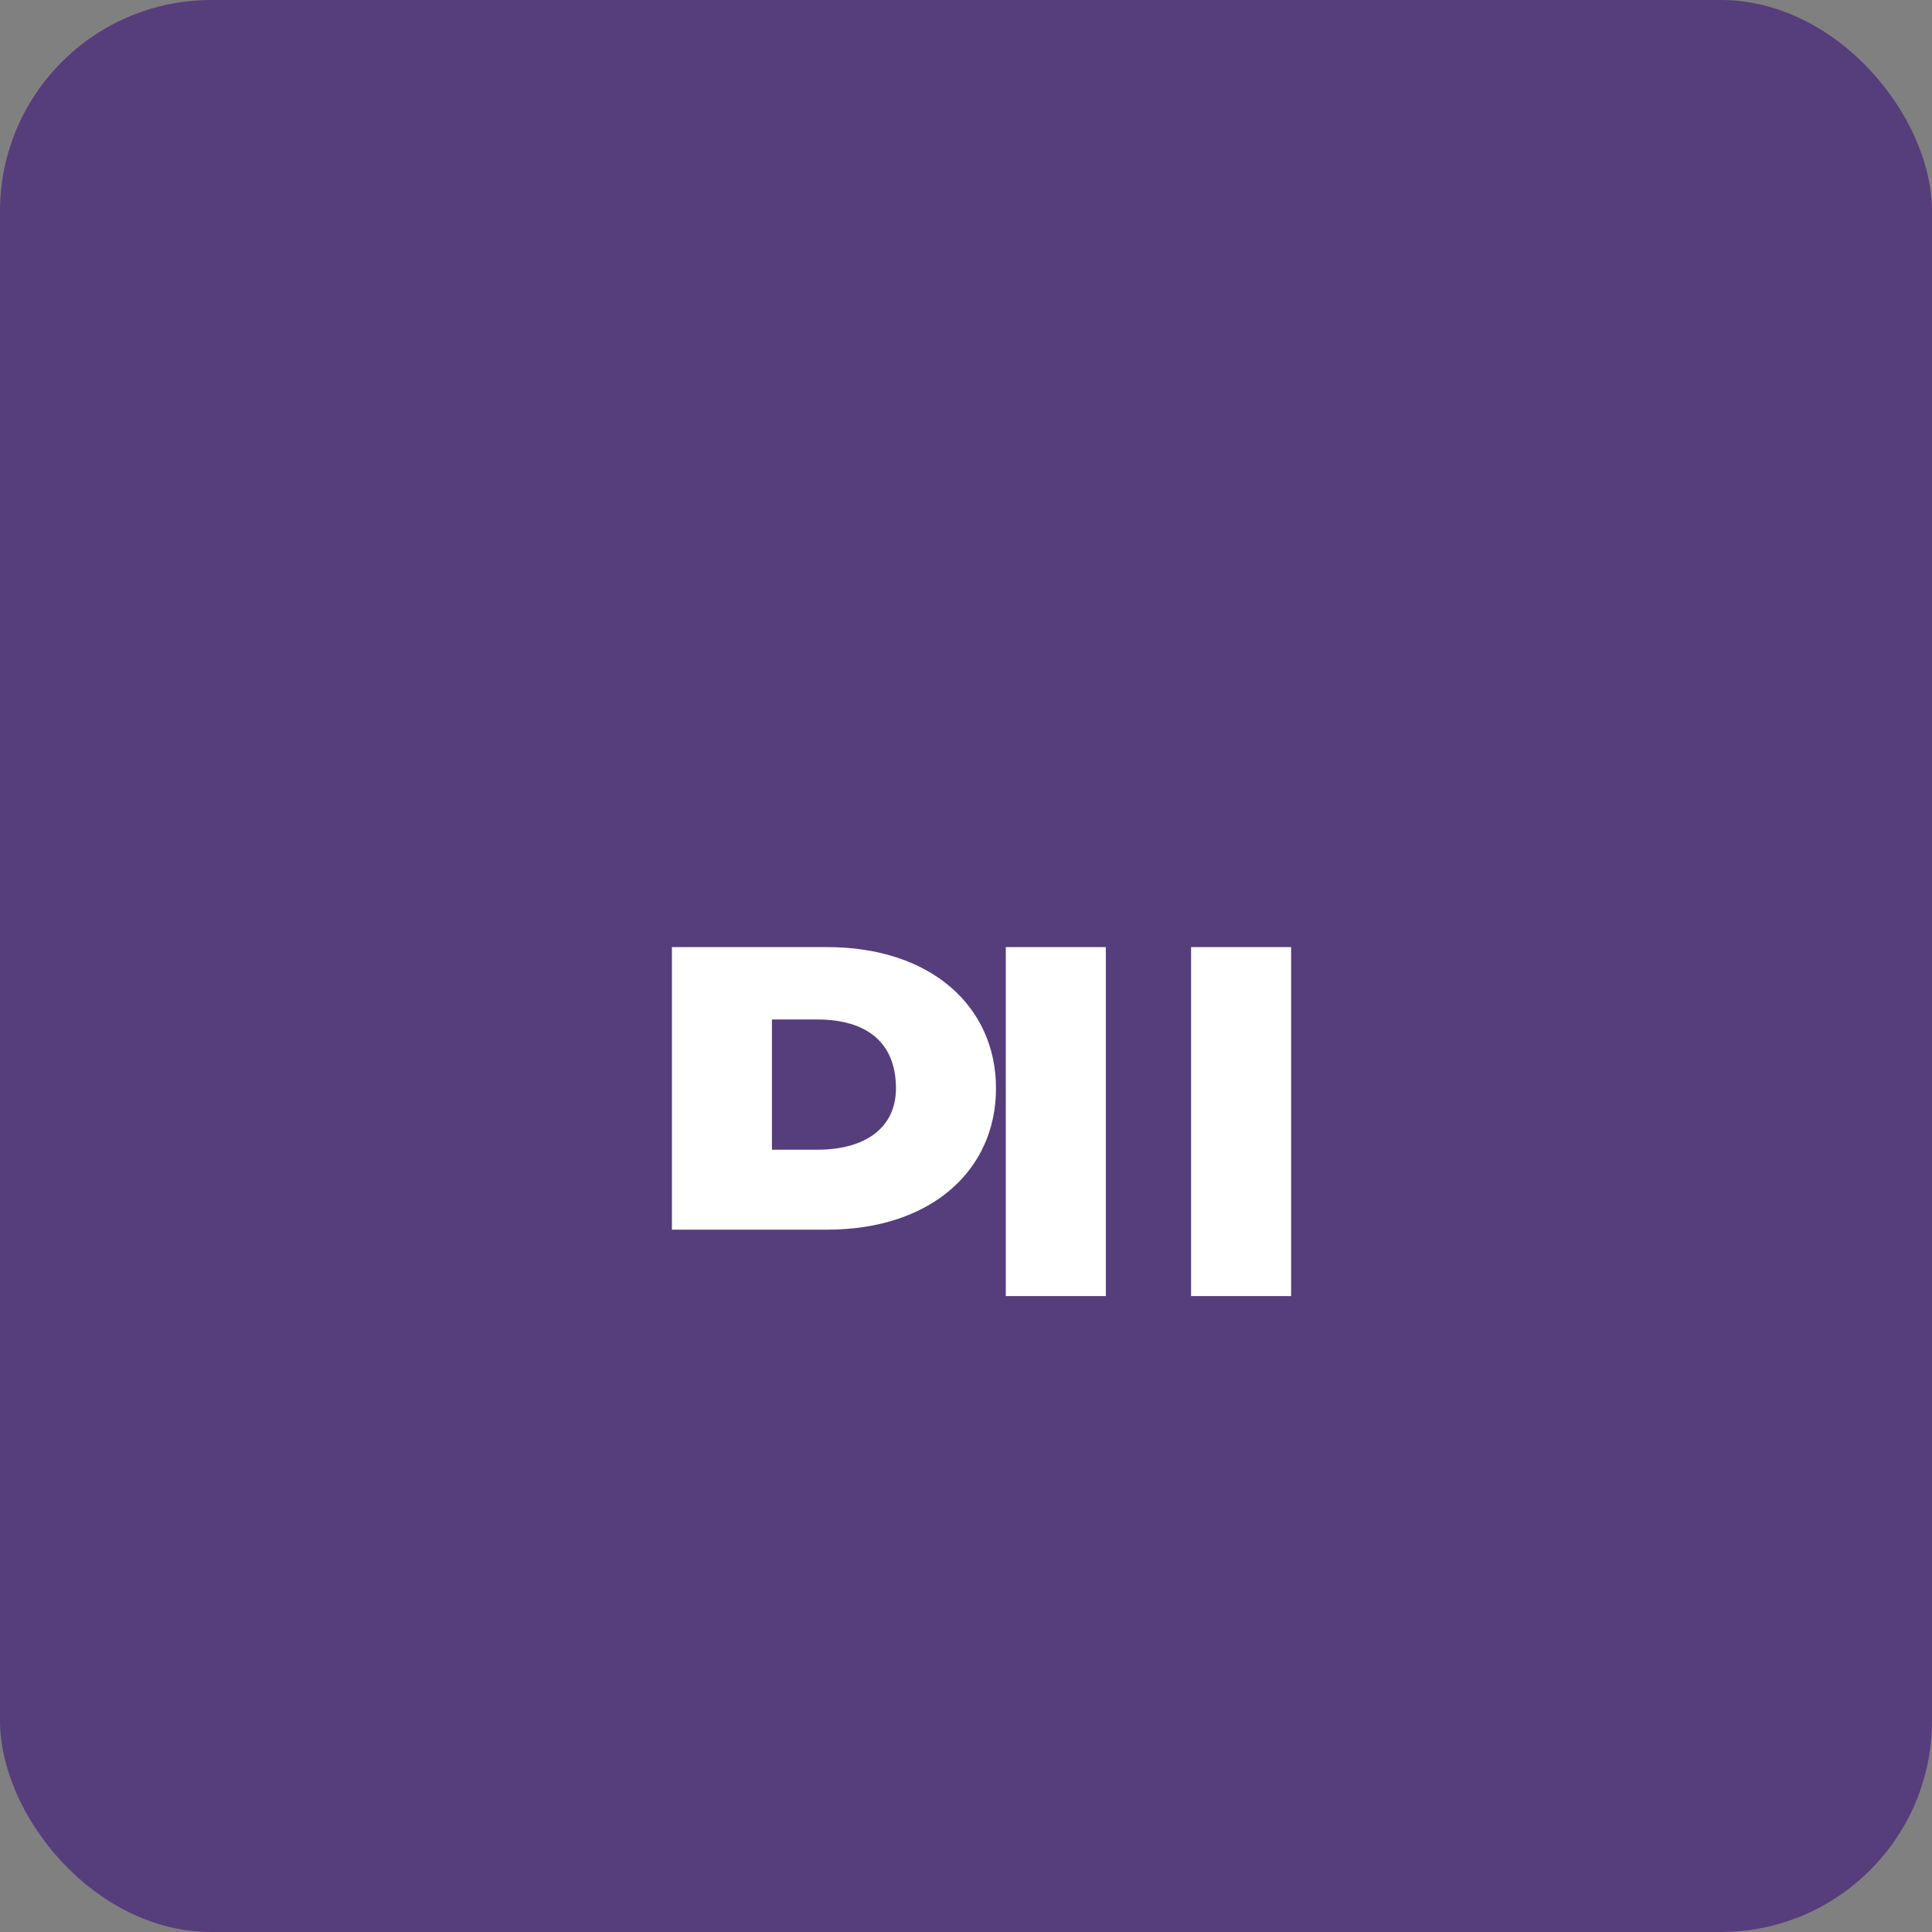 <?xml version="1.0" encoding="UTF-8" standalone="no"?>
<svg width="256px" height="256px" viewBox="0 0 256 256" version="1.1" xmlns="http://www.w3.org/2000/svg">
    <rect x="0" y="0" width="256" height="256" fill="#808080" stroke="none"/>
    <g>
        <rect fill="#563D7C" x="0" y="0" width="256" height="256" rx="28"></rect>
        <path d="M131.975,144.216 C131.975,155.034 123.406,162.938 109.578,162.938 L89.031,162.938 L89.031,125.494 L109.578,125.494 C123.406,125.494 131.975,133.398 131.975,144.216 Z M118.719,144.216 C118.719,138.141 114.844,135.088 108.281,135.088 L102.287,135.088 L102.287,152.344 L108.281,152.344 C114.844,152.344 118.719,149.291 118.719,144.216 Z M133.272,171.741 L133.272,125.494 L146.528,125.494 L146.528,171.741 L133.272,171.741 Z M157.825,171.741 L157.825,125.494 L171.081,125.494 L171.081,171.741 L157.825,171.741 Z" fill="#FFFFFF"></path>
    </g>
</svg>
